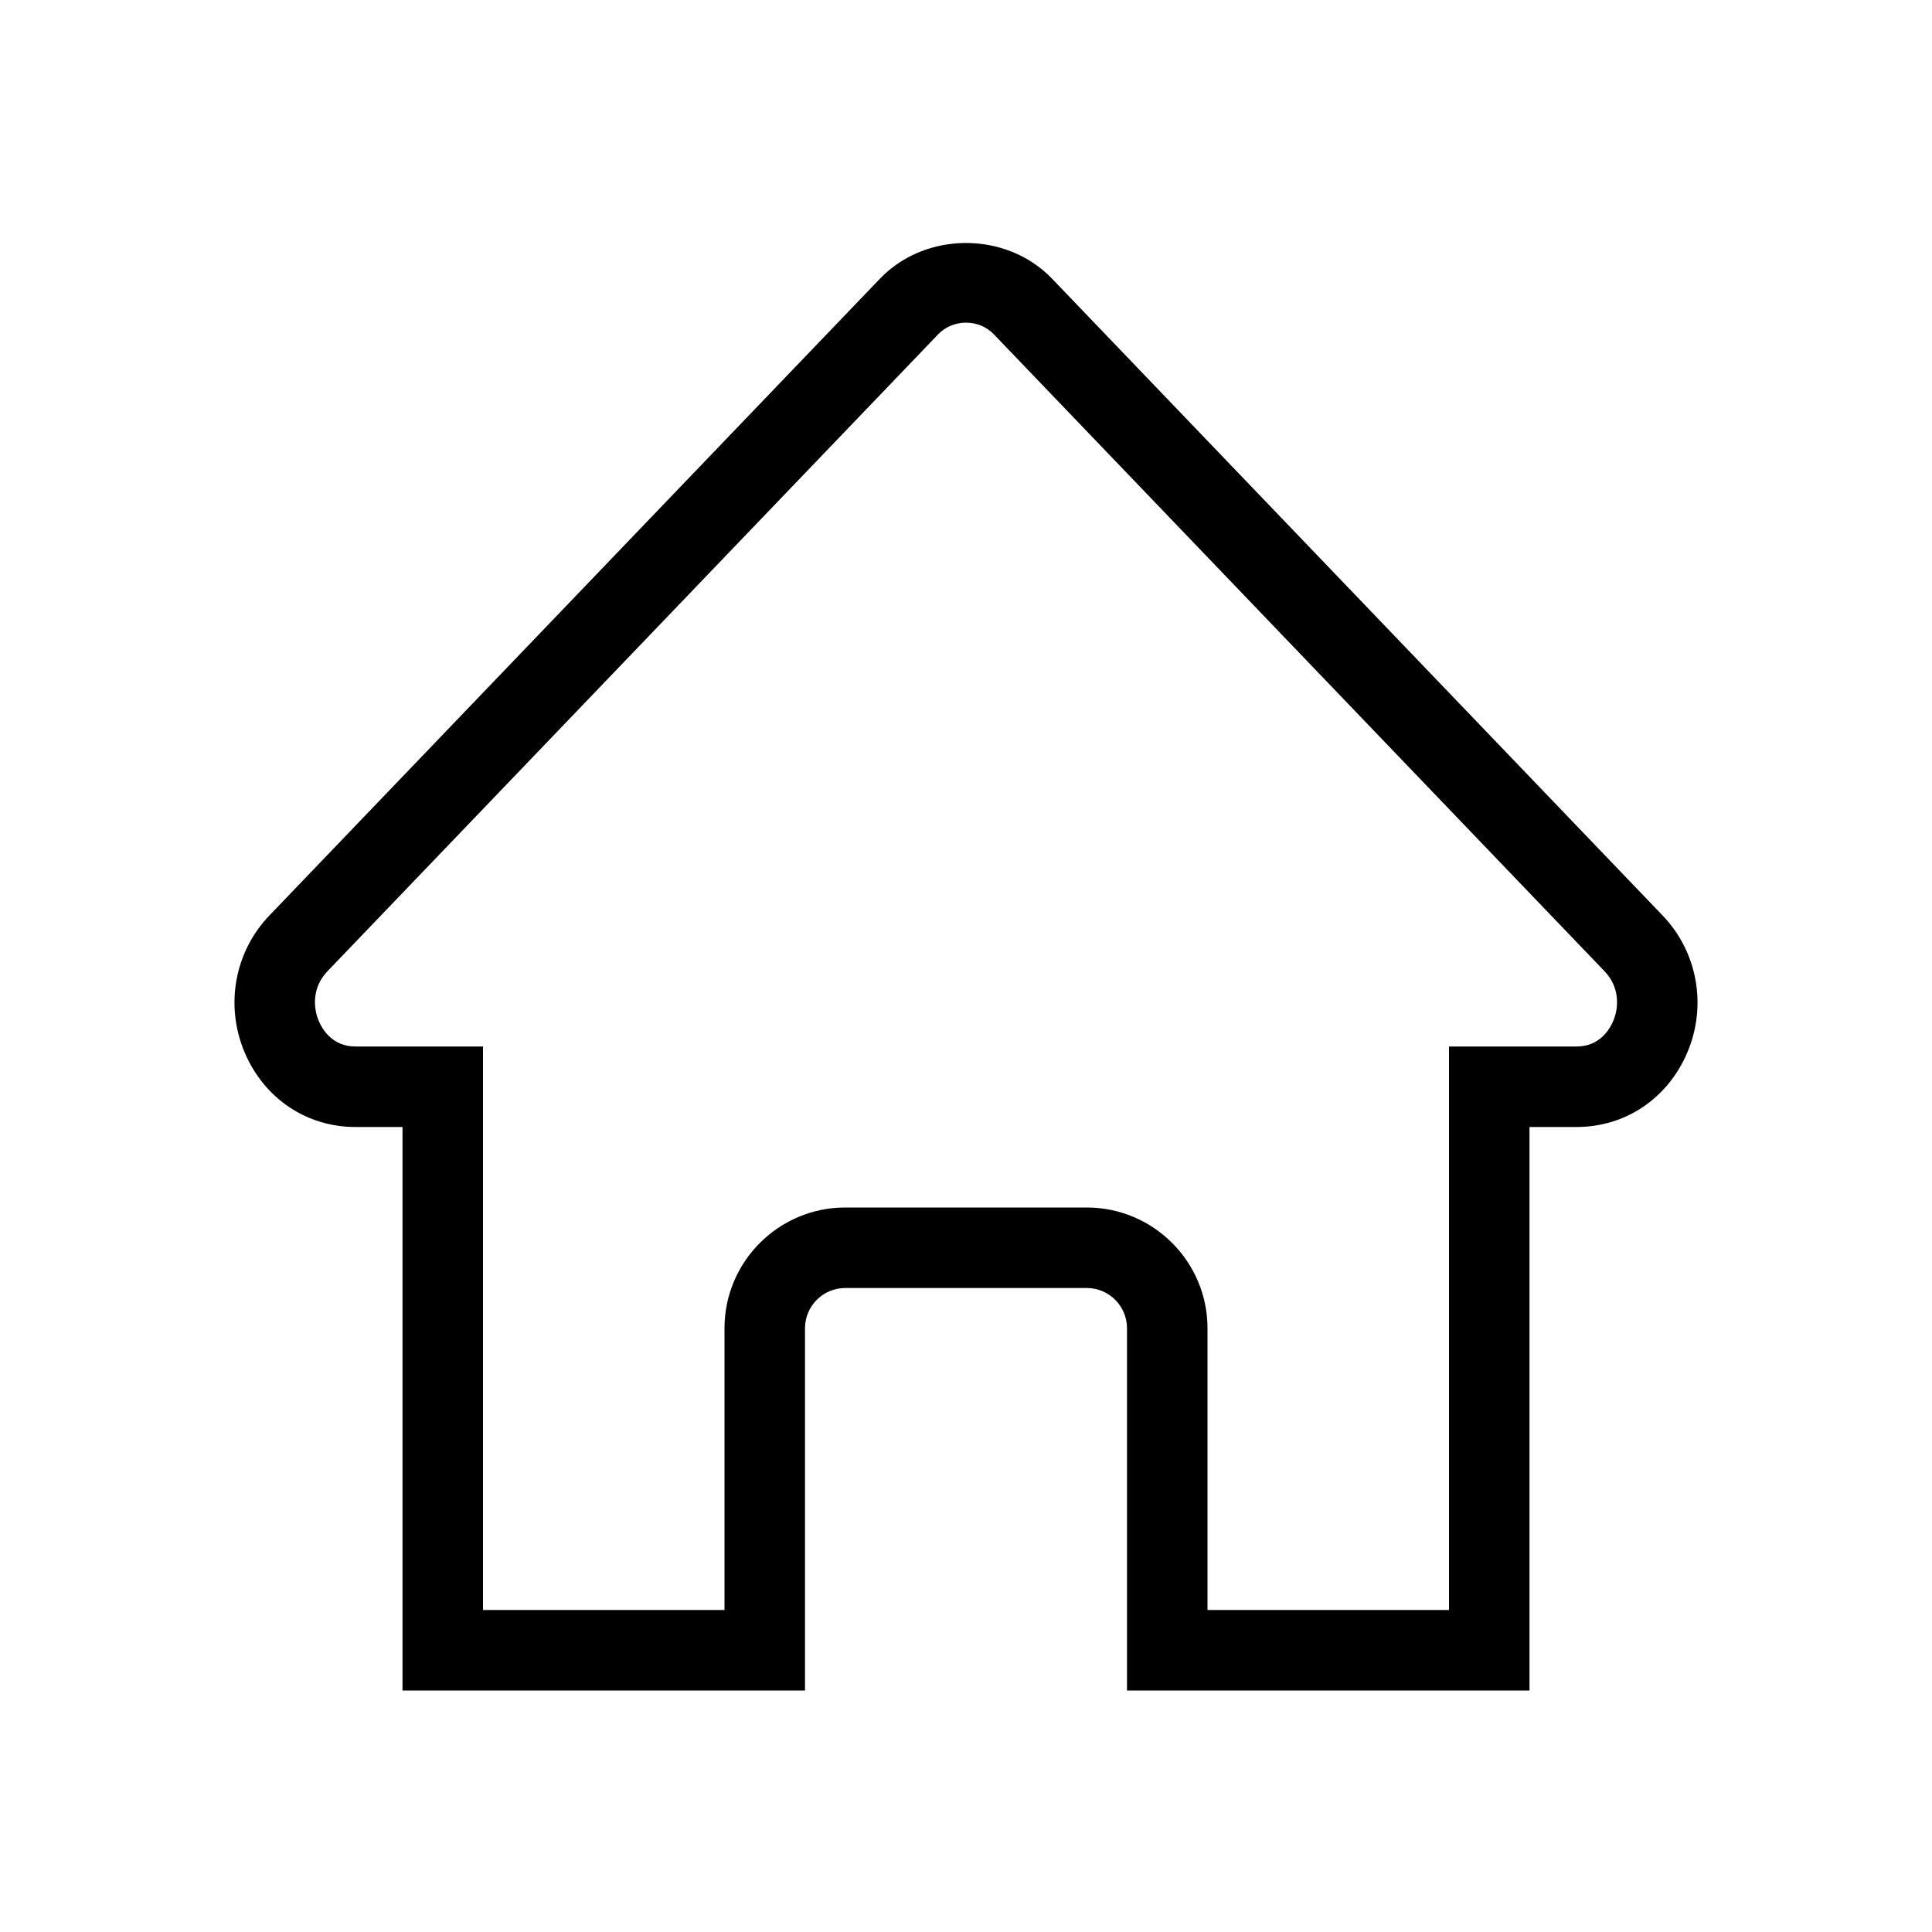 <?xml version="1.0" encoding="UTF-8"?>
<svg width="24px" height="24px" viewBox="0 0 24 24" version="1.1" xmlns="http://www.w3.org/2000/svg" xmlns:xlink="http://www.w3.org/1999/xlink">
    <!-- Generator: Sketch 46.1 (44463) - http://www.bohemiancoding.com/sketch -->
    <title>24x24_home</title>
    <desc>Created with Sketch.</desc>
    <defs></defs>
    <g id="Page-1" stroke="none" stroke-width="1" fill="none" fill-rule="evenodd">
        <g id="24x24_home" fill="#000000">
            <path d="M15,20 L18,20 L18,13 L19.586,13 C19.874,13 19.999,12.78 20.039,12.686 C20.112,12.516 20.122,12.263 19.932,12.065 L12.346,4.153 C12.161,3.96 11.839,3.96 11.654,4.153 L4.068,12.065 C3.878,12.263 3.888,12.516 3.961,12.686 C4.001,12.78 4.126,13 4.414,13 L6,13 L6,20 L9,20 L9,16.5 C9,15.673 9.673,15 10.5,15 L13.5,15 C14.327,15 15,15.673 15,16.5 L15,20 Z M19,21 L14,21 L14,16.5 C14,16.224 13.776,16 13.5,16 L10.5,16 C10.224,16 10,16.224 10,16.5 L10,21 L5,21 L5,14 L4.414,14 C3.81,14 3.284,13.647 3.041,13.078 C2.792,12.495 2.912,11.826 3.346,11.373 L10.932,3.461 C11.499,2.871 12.501,2.871 13.068,3.461 L20.654,11.373 C21.088,11.826 21.208,12.495 20.959,13.078 C20.716,13.647 20.19,14 19.586,14 L19,14 L19,21 Z" id="mask"></path>
        </g>
    </g>
</svg>